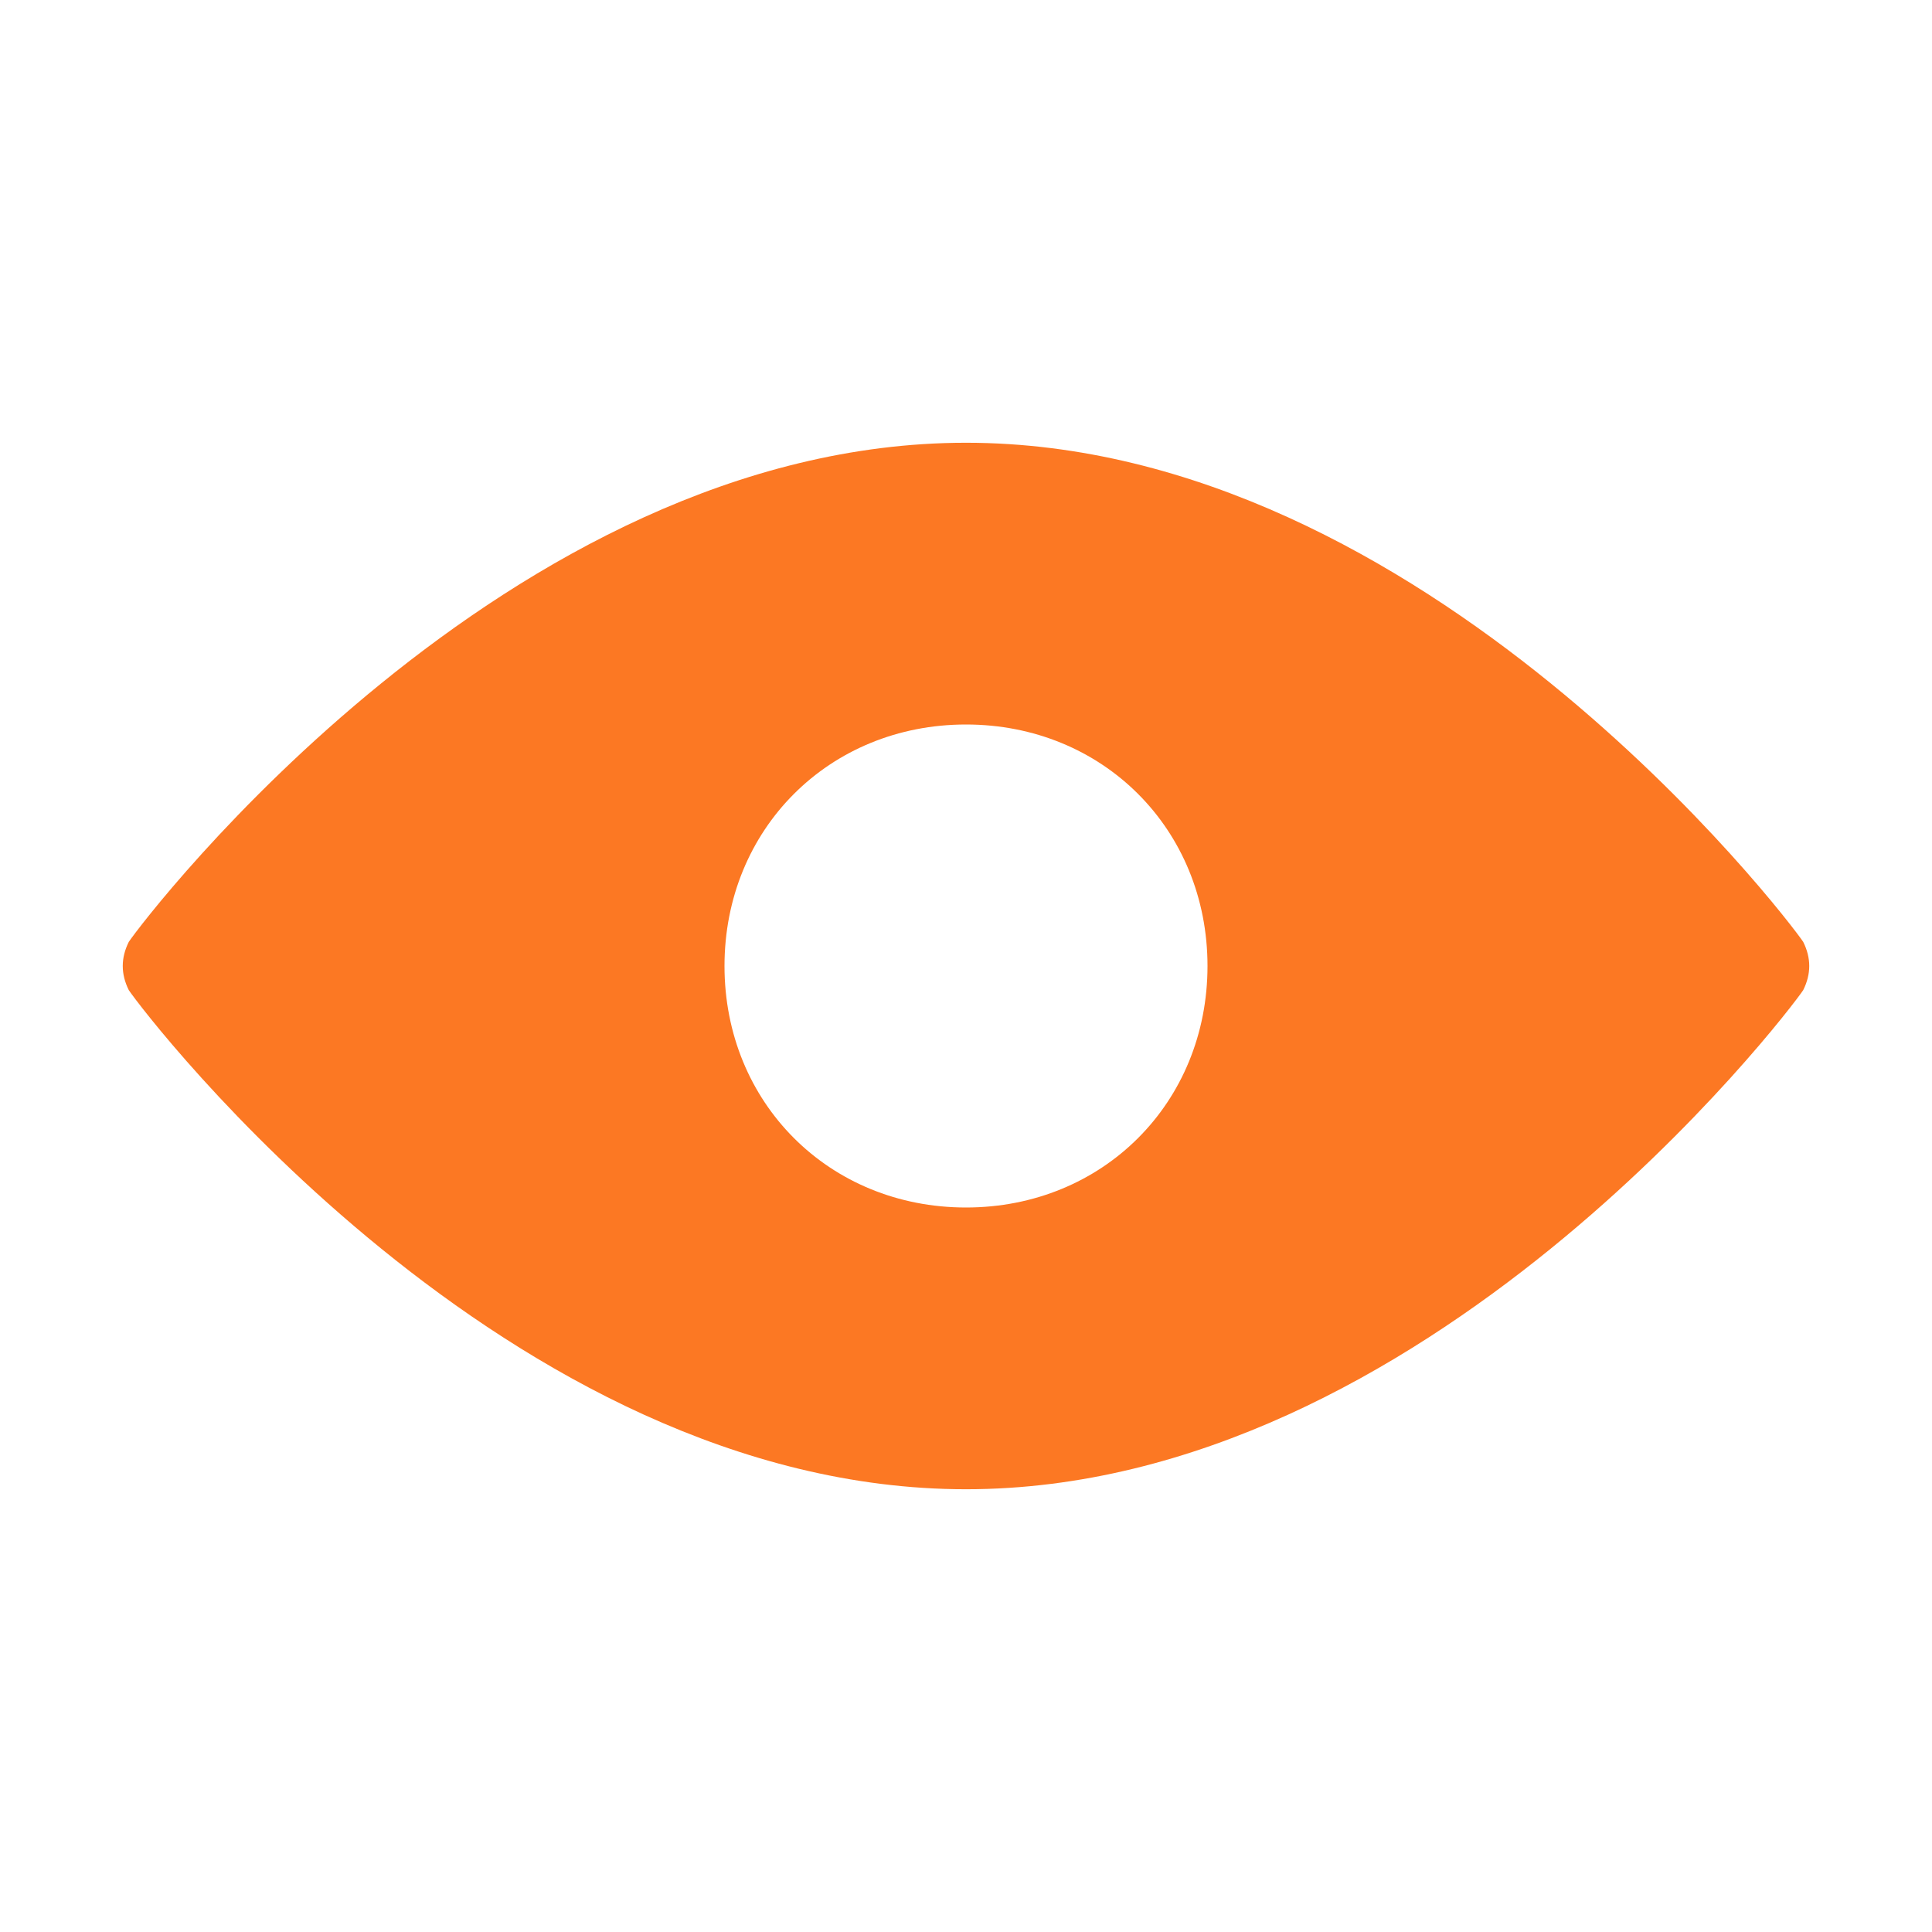<?xml version="1.0" standalone="no"?><!DOCTYPE svg PUBLIC "-//W3C//DTD SVG 1.1//EN" "http://www.w3.org/Graphics/SVG/1.1/DTD/svg11.dtd"><svg t="1706170178968" class="icon" viewBox="0 0 1024 1024" version="1.1" xmlns="http://www.w3.org/2000/svg" p-id="4213" xmlns:xlink="http://www.w3.org/1999/xlink" width="20" height="20"><path d="M955.733 499.2c-8.533-12.8-200.533-264.533-443.733-264.533S76.8 486.4 68.267 499.2c-4.267 8.533-4.267 17.067 0 25.6 8.533 12.8 200.533 264.533 443.733 264.533s435.2-251.733 443.733-264.533c4.267-8.533 4.267-17.067 0-25.6zM512 640c-72.533 0-128-55.467-128-128s55.467-128 128-128 128 55.467 128 128-55.467 128-128 128z" p-id="4214" fill="#FC7823"></path></svg>